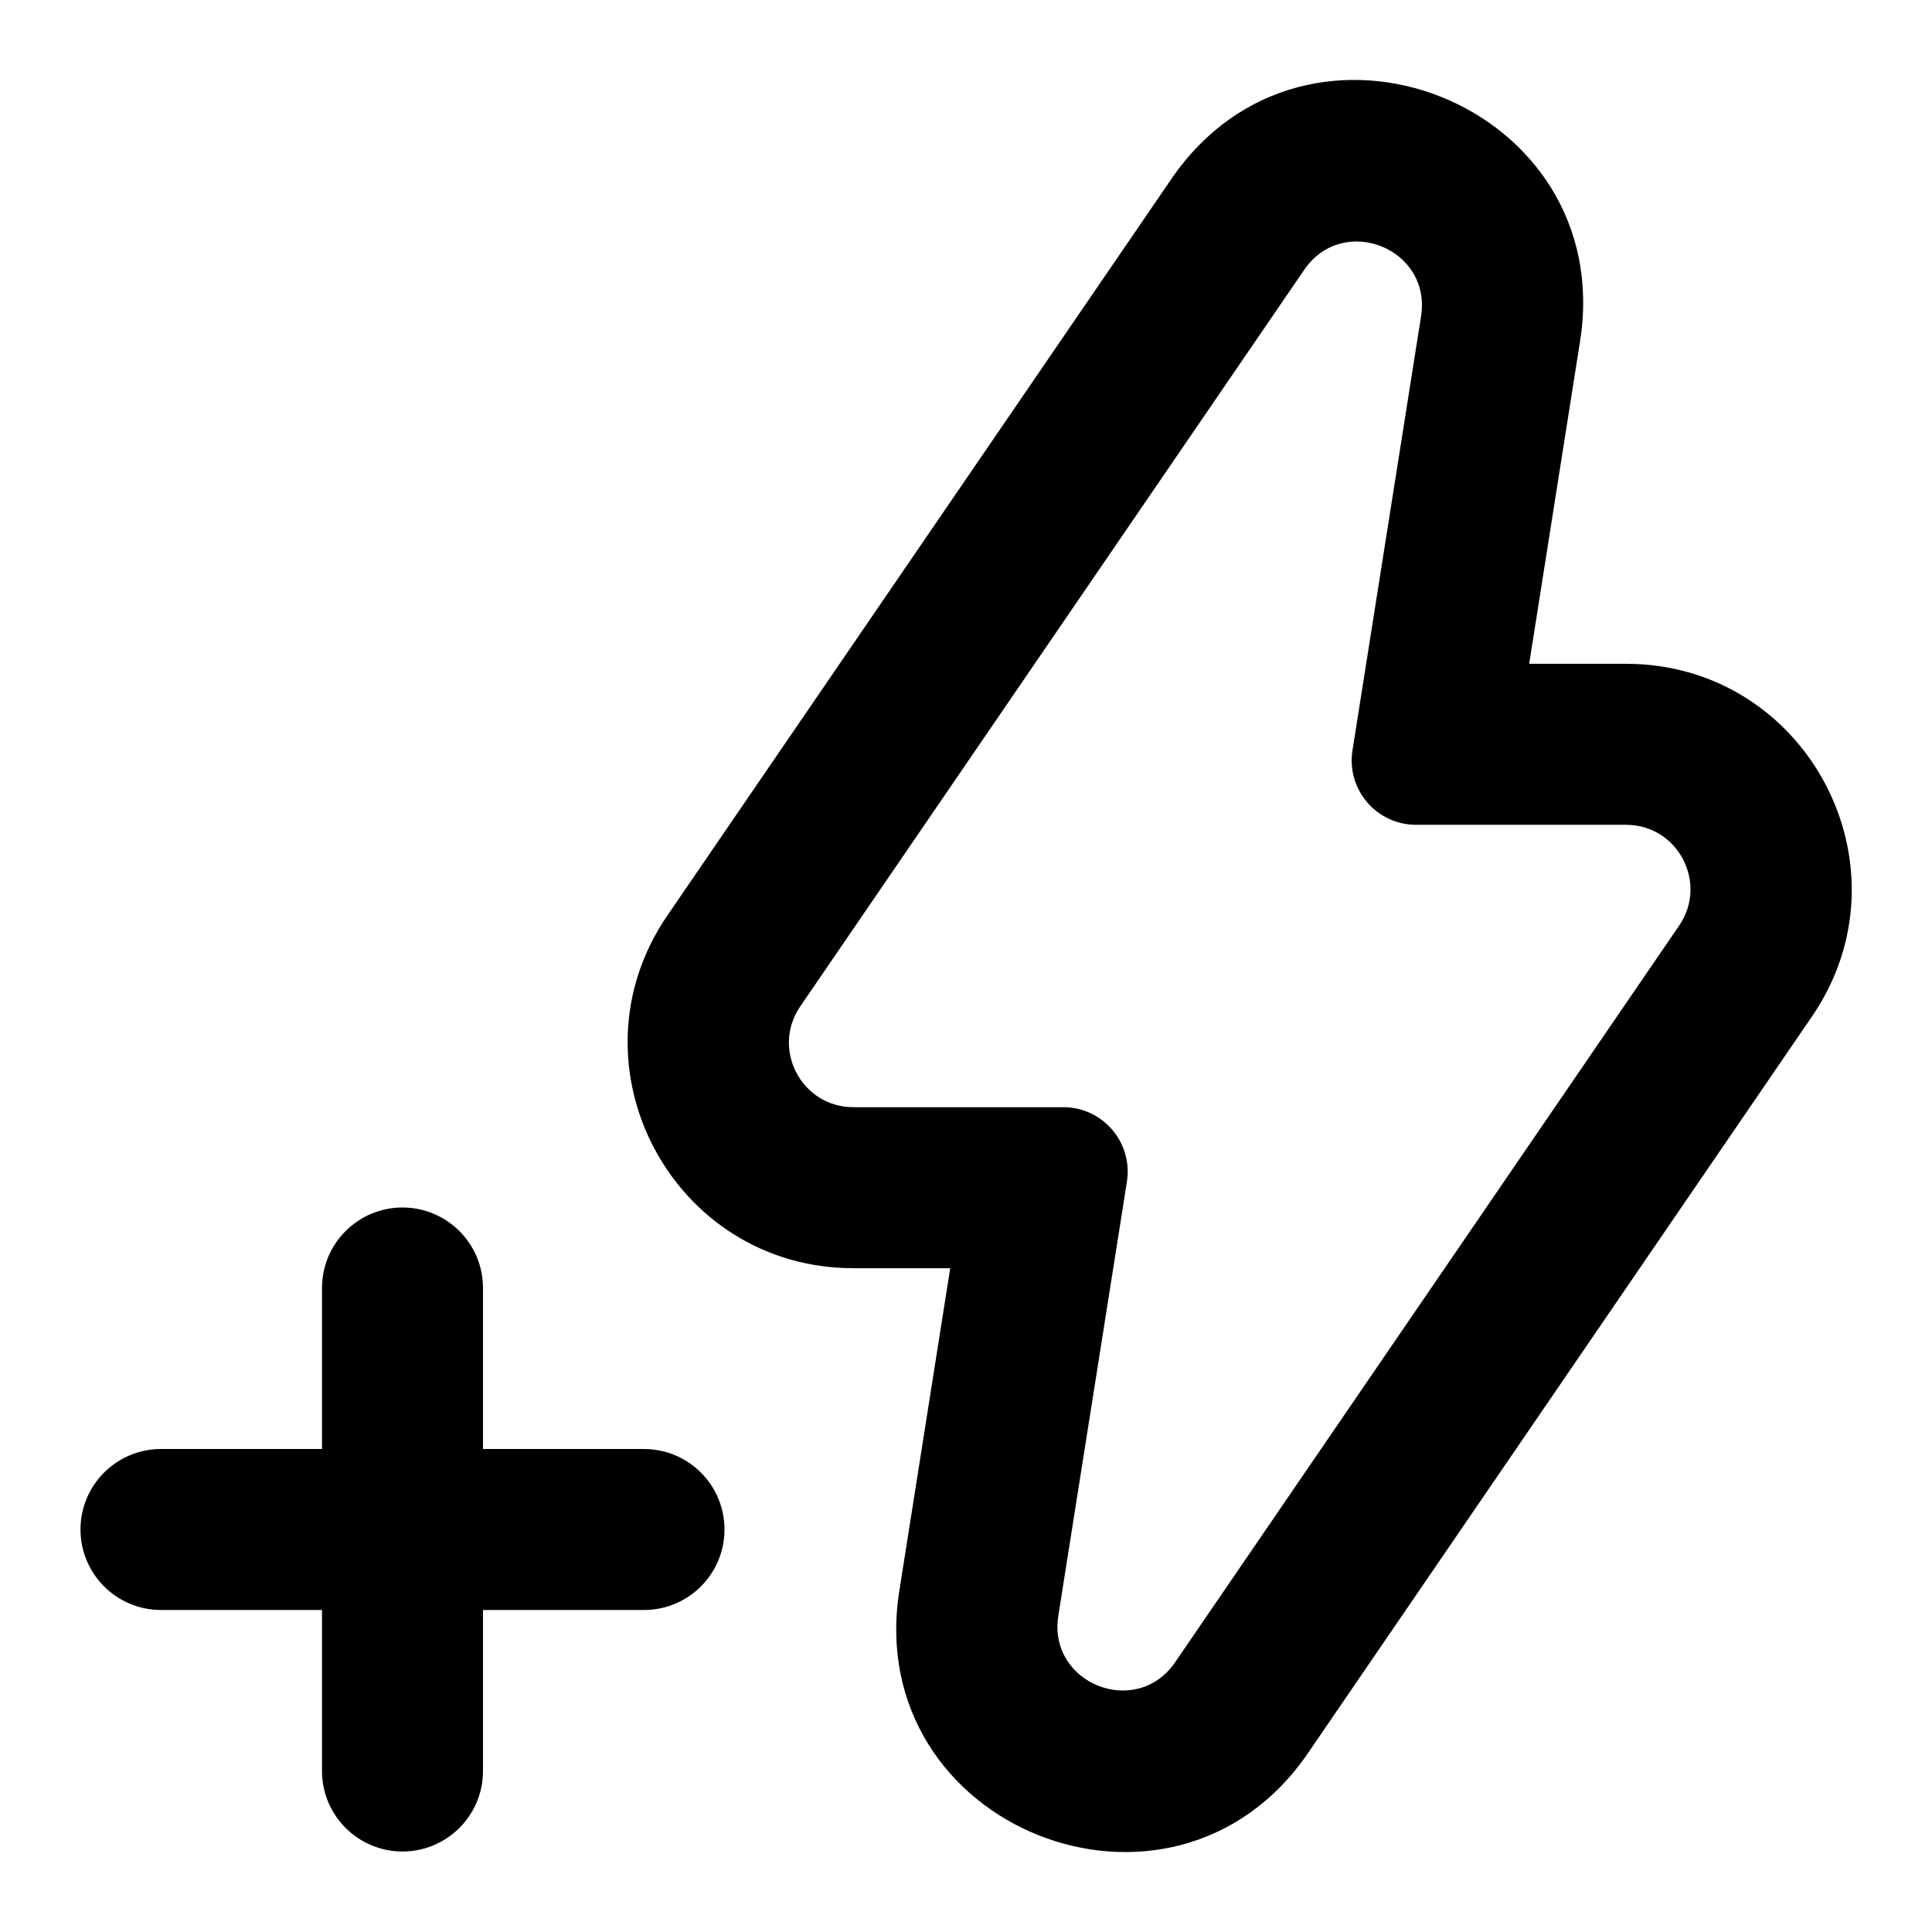 <svg width="24" height="24" viewBox="0 0 24 24" fill="none" xmlns="http://www.w3.org/2000/svg">
<path fill-rule="evenodd" clip-rule="evenodd" d="M18.996 8.246L19.628 4.24C20.094 1.291 16.238 -0.242 14.552 2.222L8.29 11.373C7.019 13.231 8.35 15.754 10.601 15.754H11.804L11.172 19.76C10.706 22.709 14.562 24.242 16.248 21.778L22.509 12.627C23.781 10.769 22.45 8.246 20.199 8.246H18.996ZM9.941 12.502C9.941 12.502 9.941 12.502 9.941 12.502C9.578 13.033 9.958 13.754 10.601 13.754H13.209C13.209 13.754 13.209 13.754 13.209 13.754C13.7 13.754 14.075 14.193 13.999 14.679L13.206 19.697L13.147 20.072C13.147 20.072 13.147 20.072 13.147 20.072C13.014 20.915 14.116 21.353 14.598 20.649C14.598 20.649 14.598 20.649 14.598 20.649L20.859 11.498C20.859 11.498 20.859 11.498 20.859 11.498C21.222 10.967 20.842 10.246 20.199 10.246C20.199 10.246 20.199 10.246 20.199 10.246H17.591C17.1 10.246 16.724 9.807 16.801 9.321C16.801 9.321 16.801 9.321 16.801 9.321L17.653 3.928C17.786 3.085 16.684 2.647 16.202 3.351L9.941 12.502Z" fill="black"/>
<path d="M6 16C6 15.448 5.552 15 5 15C4.448 15 4 15.448 4 16V18H2C1.448 18 1 18.448 1 19C1 19.552 1.448 20 2 20H4V22C4 22.552 4.448 23 5 23C5.552 23 6 22.552 6 22V20H8C8.552 20 9 19.552 9 19C9 18.448 8.552 18 8 18H6V16Z" fill="black"/>
</svg>
